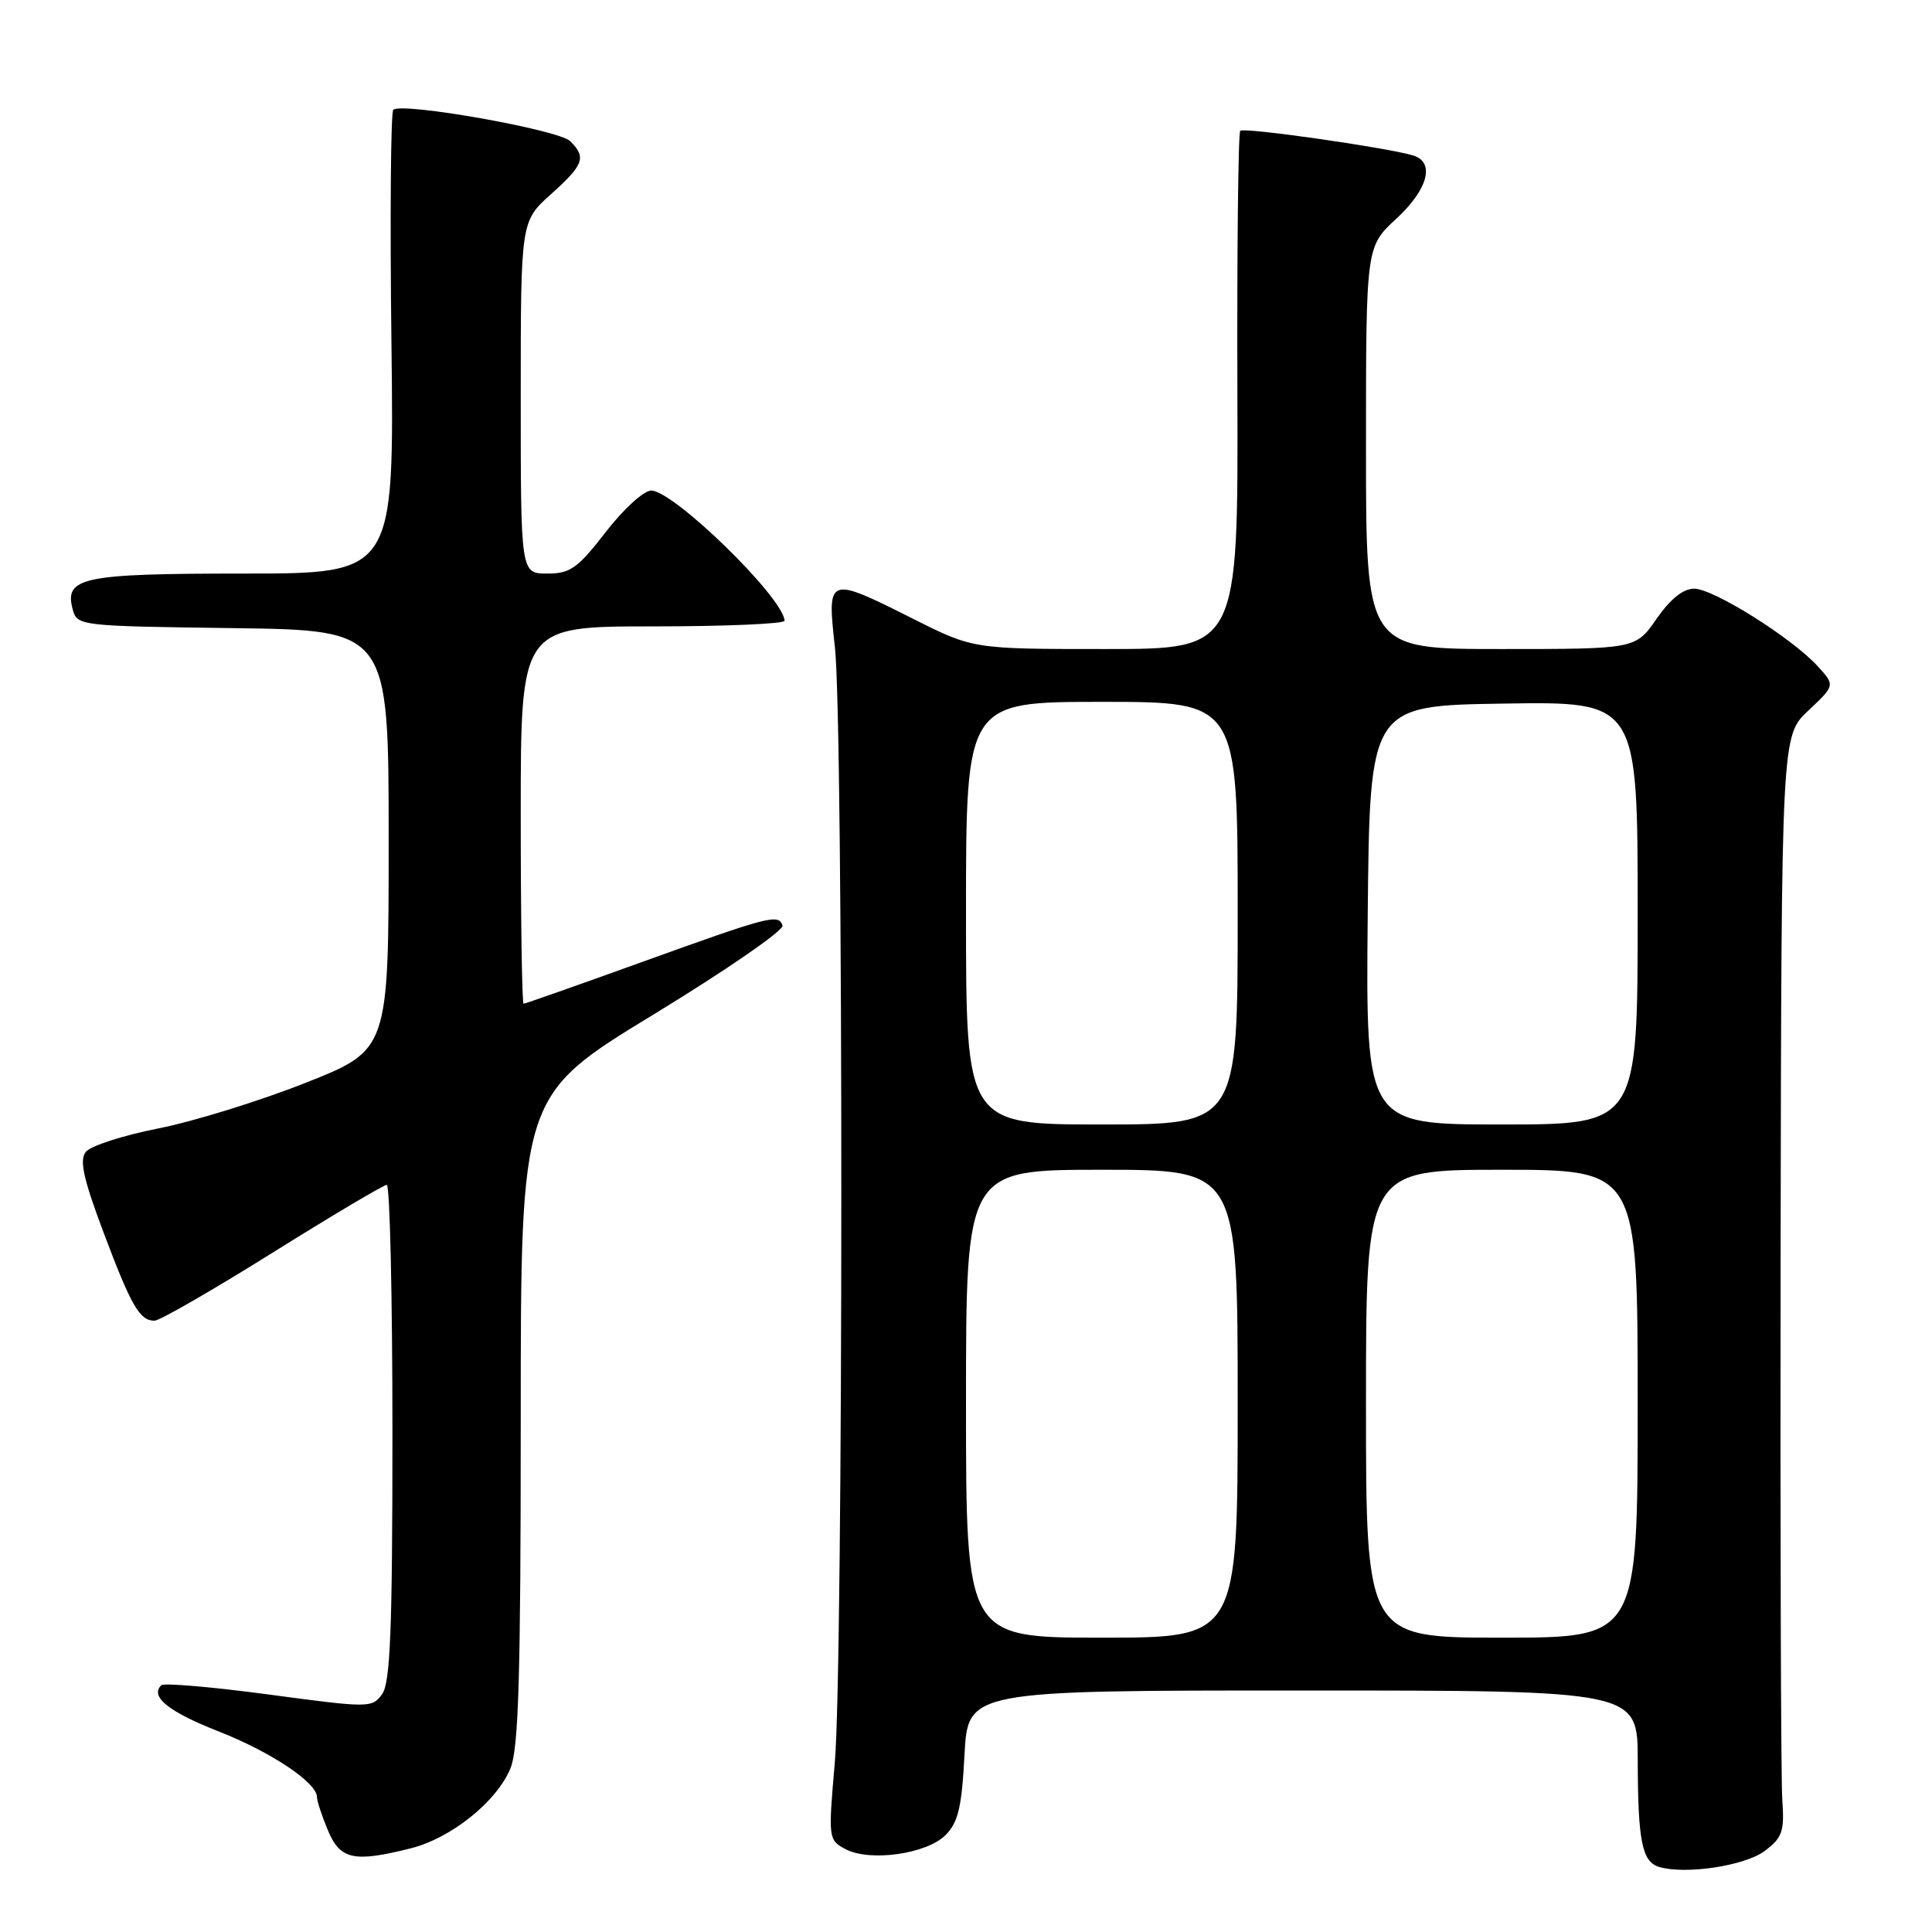 <?xml version="1.0" encoding="UTF-8" standalone="no"?>
<!DOCTYPE svg PUBLIC "-//W3C//DTD SVG 1.1//EN" "http://www.w3.org/Graphics/SVG/1.1/DTD/svg11.dtd" >
<svg xmlns="http://www.w3.org/2000/svg" xmlns:xlink="http://www.w3.org/1999/xlink" version="1.1" viewBox="0 0 256 256">
 <g >
 <path fill="currentColor"
d=" M 233.82 245.27 C 236.19 243.49 236.46 242.70 236.16 238.38 C 235.98 235.70 235.88 202.90 235.94 165.50 C 236.05 97.50 236.05 97.50 239.61 94.16 C 243.17 90.81 243.17 90.81 240.84 88.26 C 237.39 84.50 227.03 78.00 224.48 78.00 C 223.03 78.00 221.32 79.38 219.50 82.00 C 216.73 86.00 216.73 86.00 198.86 86.00 C 181.00 86.00 181.00 86.00 181.00 59.35 C 181.00 32.69 181.00 32.69 185.00 29.00 C 189.22 25.11 190.19 21.49 187.25 20.60 C 183.81 19.56 164.82 16.84 164.34 17.33 C 164.07 17.60 163.90 33.16 163.96 51.91 C 164.07 86.00 164.07 86.00 146.51 86.00 C 128.96 86.00 128.96 86.00 121.00 82.00 C 109.66 76.30 109.58 76.33 110.63 85.75 C 111.77 95.93 111.76 220.56 110.61 233.64 C 109.74 243.60 109.77 243.81 112.01 245.01 C 115.23 246.73 122.76 245.68 125.29 243.16 C 126.96 241.48 127.44 239.47 127.80 232.55 C 128.25 224.00 128.25 224.00 172.63 224.00 C 217.00 224.00 217.00 224.00 217.01 233.25 C 217.03 243.98 217.58 246.71 219.85 247.38 C 223.35 248.42 231.21 247.23 233.82 245.27 Z  M 54.44 244.91 C 59.76 243.57 65.79 238.75 67.62 234.36 C 68.72 231.74 69.00 222.31 69.00 188.11 C 69.00 145.15 69.00 145.15 86.54 134.46 C 96.19 128.58 103.91 123.26 103.69 122.63 C 103.14 121.07 102.04 121.35 84.88 127.54 C 76.56 130.54 69.58 133.00 69.38 133.00 C 69.17 133.00 69.00 121.75 69.00 108.00 C 69.00 83.00 69.00 83.00 86.50 83.00 C 96.12 83.00 103.98 82.66 103.96 82.25 C 103.82 79.19 89.26 65.00 86.28 65.00 C 85.30 65.01 82.59 67.48 80.26 70.50 C 76.54 75.31 75.57 76.00 72.51 76.00 C 69.00 76.00 69.00 76.00 69.00 52.66 C 69.00 29.33 69.00 29.33 73.00 25.74 C 77.37 21.81 77.72 20.86 75.56 18.71 C 74.05 17.19 53.17 13.50 52.11 14.55 C 51.78 14.89 51.66 28.86 51.87 45.58 C 52.23 76.00 52.23 76.00 32.31 76.00 C 10.87 76.00 8.50 76.50 9.63 80.73 C 10.22 82.93 10.46 82.96 30.86 83.23 C 51.50 83.50 51.50 83.50 51.50 111.31 C 51.50 139.12 51.50 139.12 40.49 143.48 C 34.43 145.88 25.66 148.60 20.99 149.52 C 16.32 150.44 11.99 151.84 11.37 152.63 C 10.50 153.73 11.04 156.17 13.71 163.28 C 17.39 173.07 18.51 175.00 20.47 175.00 C 21.15 175.00 28.18 170.95 36.10 166.00 C 44.02 161.05 50.84 157.00 51.25 157.00 C 51.66 157.00 52.00 171.76 52.00 189.81 C 52.00 216.02 51.72 222.99 50.63 224.49 C 49.29 226.32 48.93 226.32 35.61 224.53 C 28.11 223.53 21.69 222.97 21.36 223.31 C 19.85 224.82 22.33 226.81 28.94 229.41 C 35.91 232.14 42.00 236.21 42.00 238.12 C 42.00 238.64 42.65 240.62 43.45 242.53 C 45.07 246.42 46.89 246.81 54.44 244.91 Z  M 128.00 186.00 C 128.00 155.00 128.00 155.00 146.00 155.00 C 164.00 155.00 164.00 155.00 164.00 186.00 C 164.00 217.00 164.00 217.00 146.00 217.00 C 128.00 217.00 128.00 217.00 128.00 186.00 Z  M 181.00 186.00 C 181.00 155.00 181.00 155.00 199.00 155.00 C 217.00 155.00 217.00 155.00 217.00 186.00 C 217.00 217.00 217.00 217.00 199.00 217.00 C 181.00 217.00 181.00 217.00 181.00 186.00 Z  M 128.00 121.00 C 128.00 93.00 128.00 93.00 146.00 93.00 C 164.00 93.00 164.00 93.00 164.00 121.00 C 164.00 149.00 164.00 149.00 146.00 149.00 C 128.00 149.00 128.00 149.00 128.00 121.00 Z  M 181.23 121.25 C 181.50 93.50 181.50 93.50 199.25 93.23 C 217.00 92.95 217.00 92.95 217.00 120.98 C 217.00 149.00 217.00 149.00 198.98 149.00 C 180.97 149.00 180.97 149.00 181.23 121.25 Z "/>
</g>
</svg>